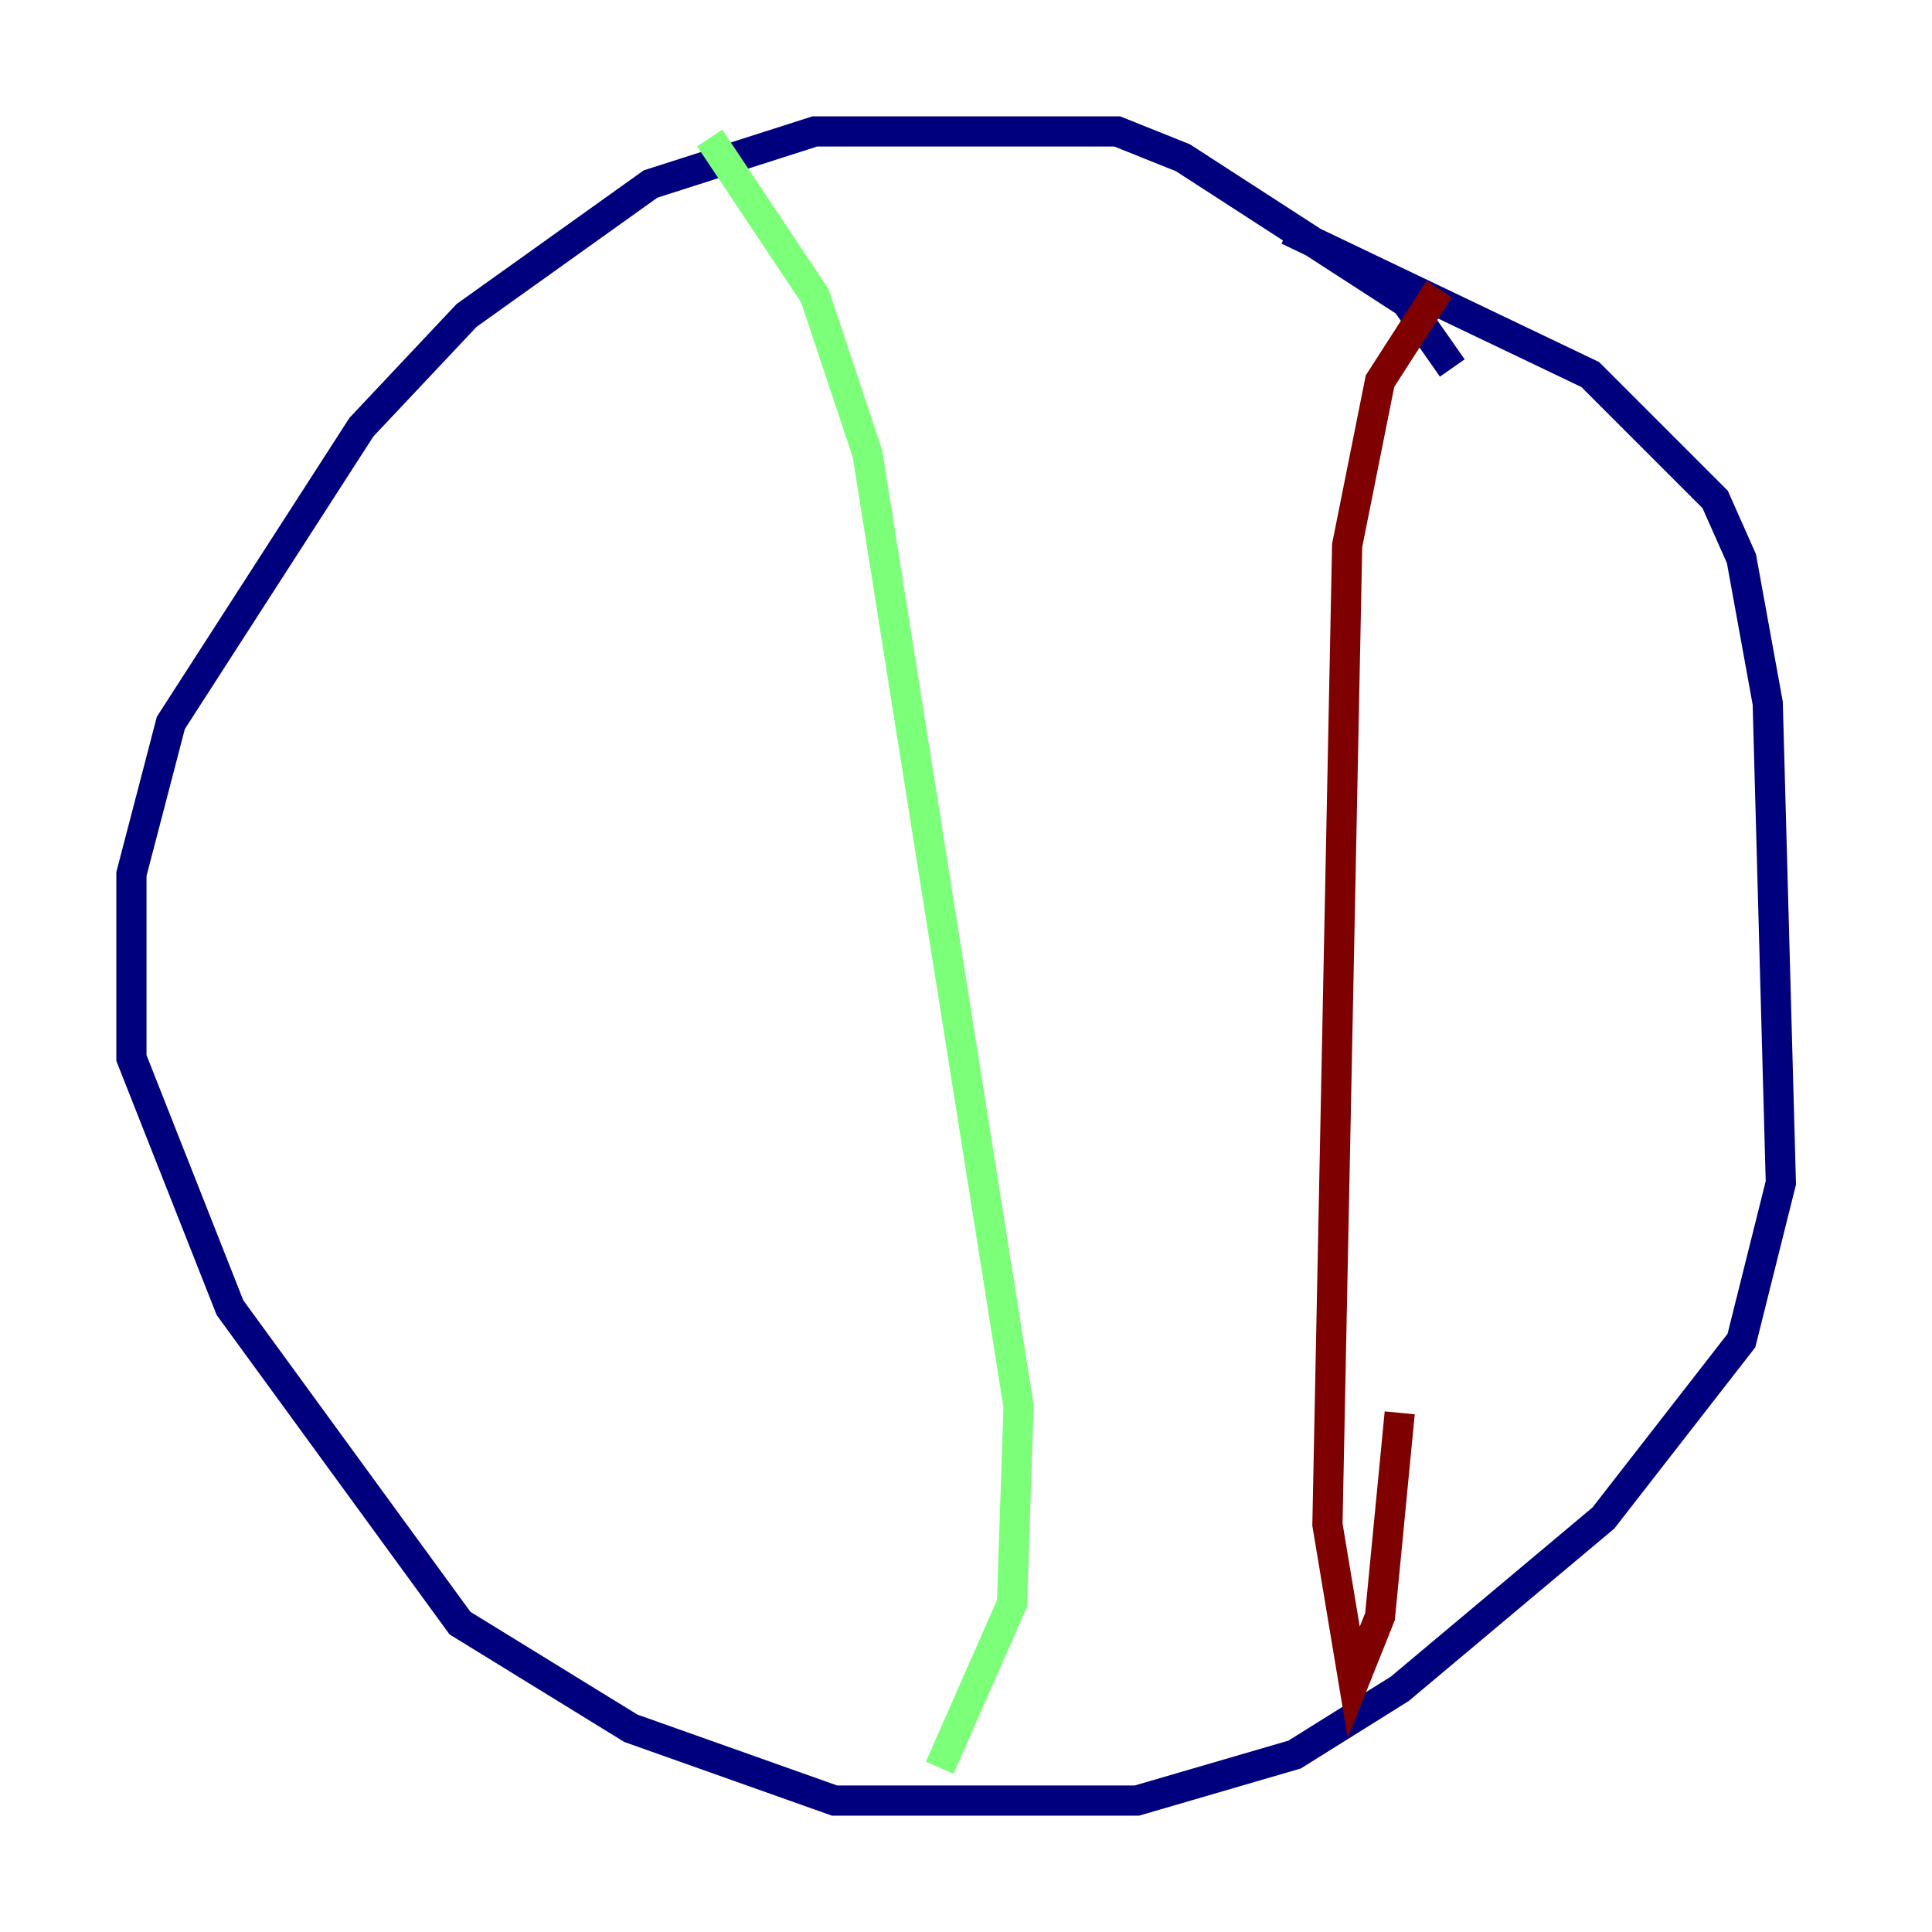 <?xml version="1.0" encoding="utf-8" ?>
<svg baseProfile="tiny" height="128" version="1.2" viewBox="0,0,128,128" width="128" xmlns="http://www.w3.org/2000/svg" xmlns:ev="http://www.w3.org/2001/xml-events" xmlns:xlink="http://www.w3.org/1999/xlink"><defs /><polyline fill="none" points="96.218,24.381 93.17,20.027 78.367,10.449 74.014,8.707 53.986,8.707 43.102,12.191 30.912,20.898 23.946,28.299 11.32,47.891 8.707,57.905 8.707,70.095 15.238,86.639 30.476,107.537 41.796,114.503 55.292,119.293 75.32,119.293 85.769,116.245 92.735,111.891 106.231,100.571 115.374,88.816 117.986,78.367 117.116,46.585 115.374,37.007 113.633,33.088 105.361,24.816 85.333,15.238" stroke="#00007f" stroke-width="2" /><polyline fill="none" points="47.02,9.143 53.986,19.592 57.469,30.041 67.483,93.17 67.048,106.231 62.258,117.116" stroke="#7cff79" stroke-width="2" /><polyline fill="none" points="95.347,19.157 91.429,25.252 89.252,36.136 87.946,101.007 89.687,111.456 91.429,107.102 92.735,93.605" stroke="#7f0000" stroke-width="2" /></svg>